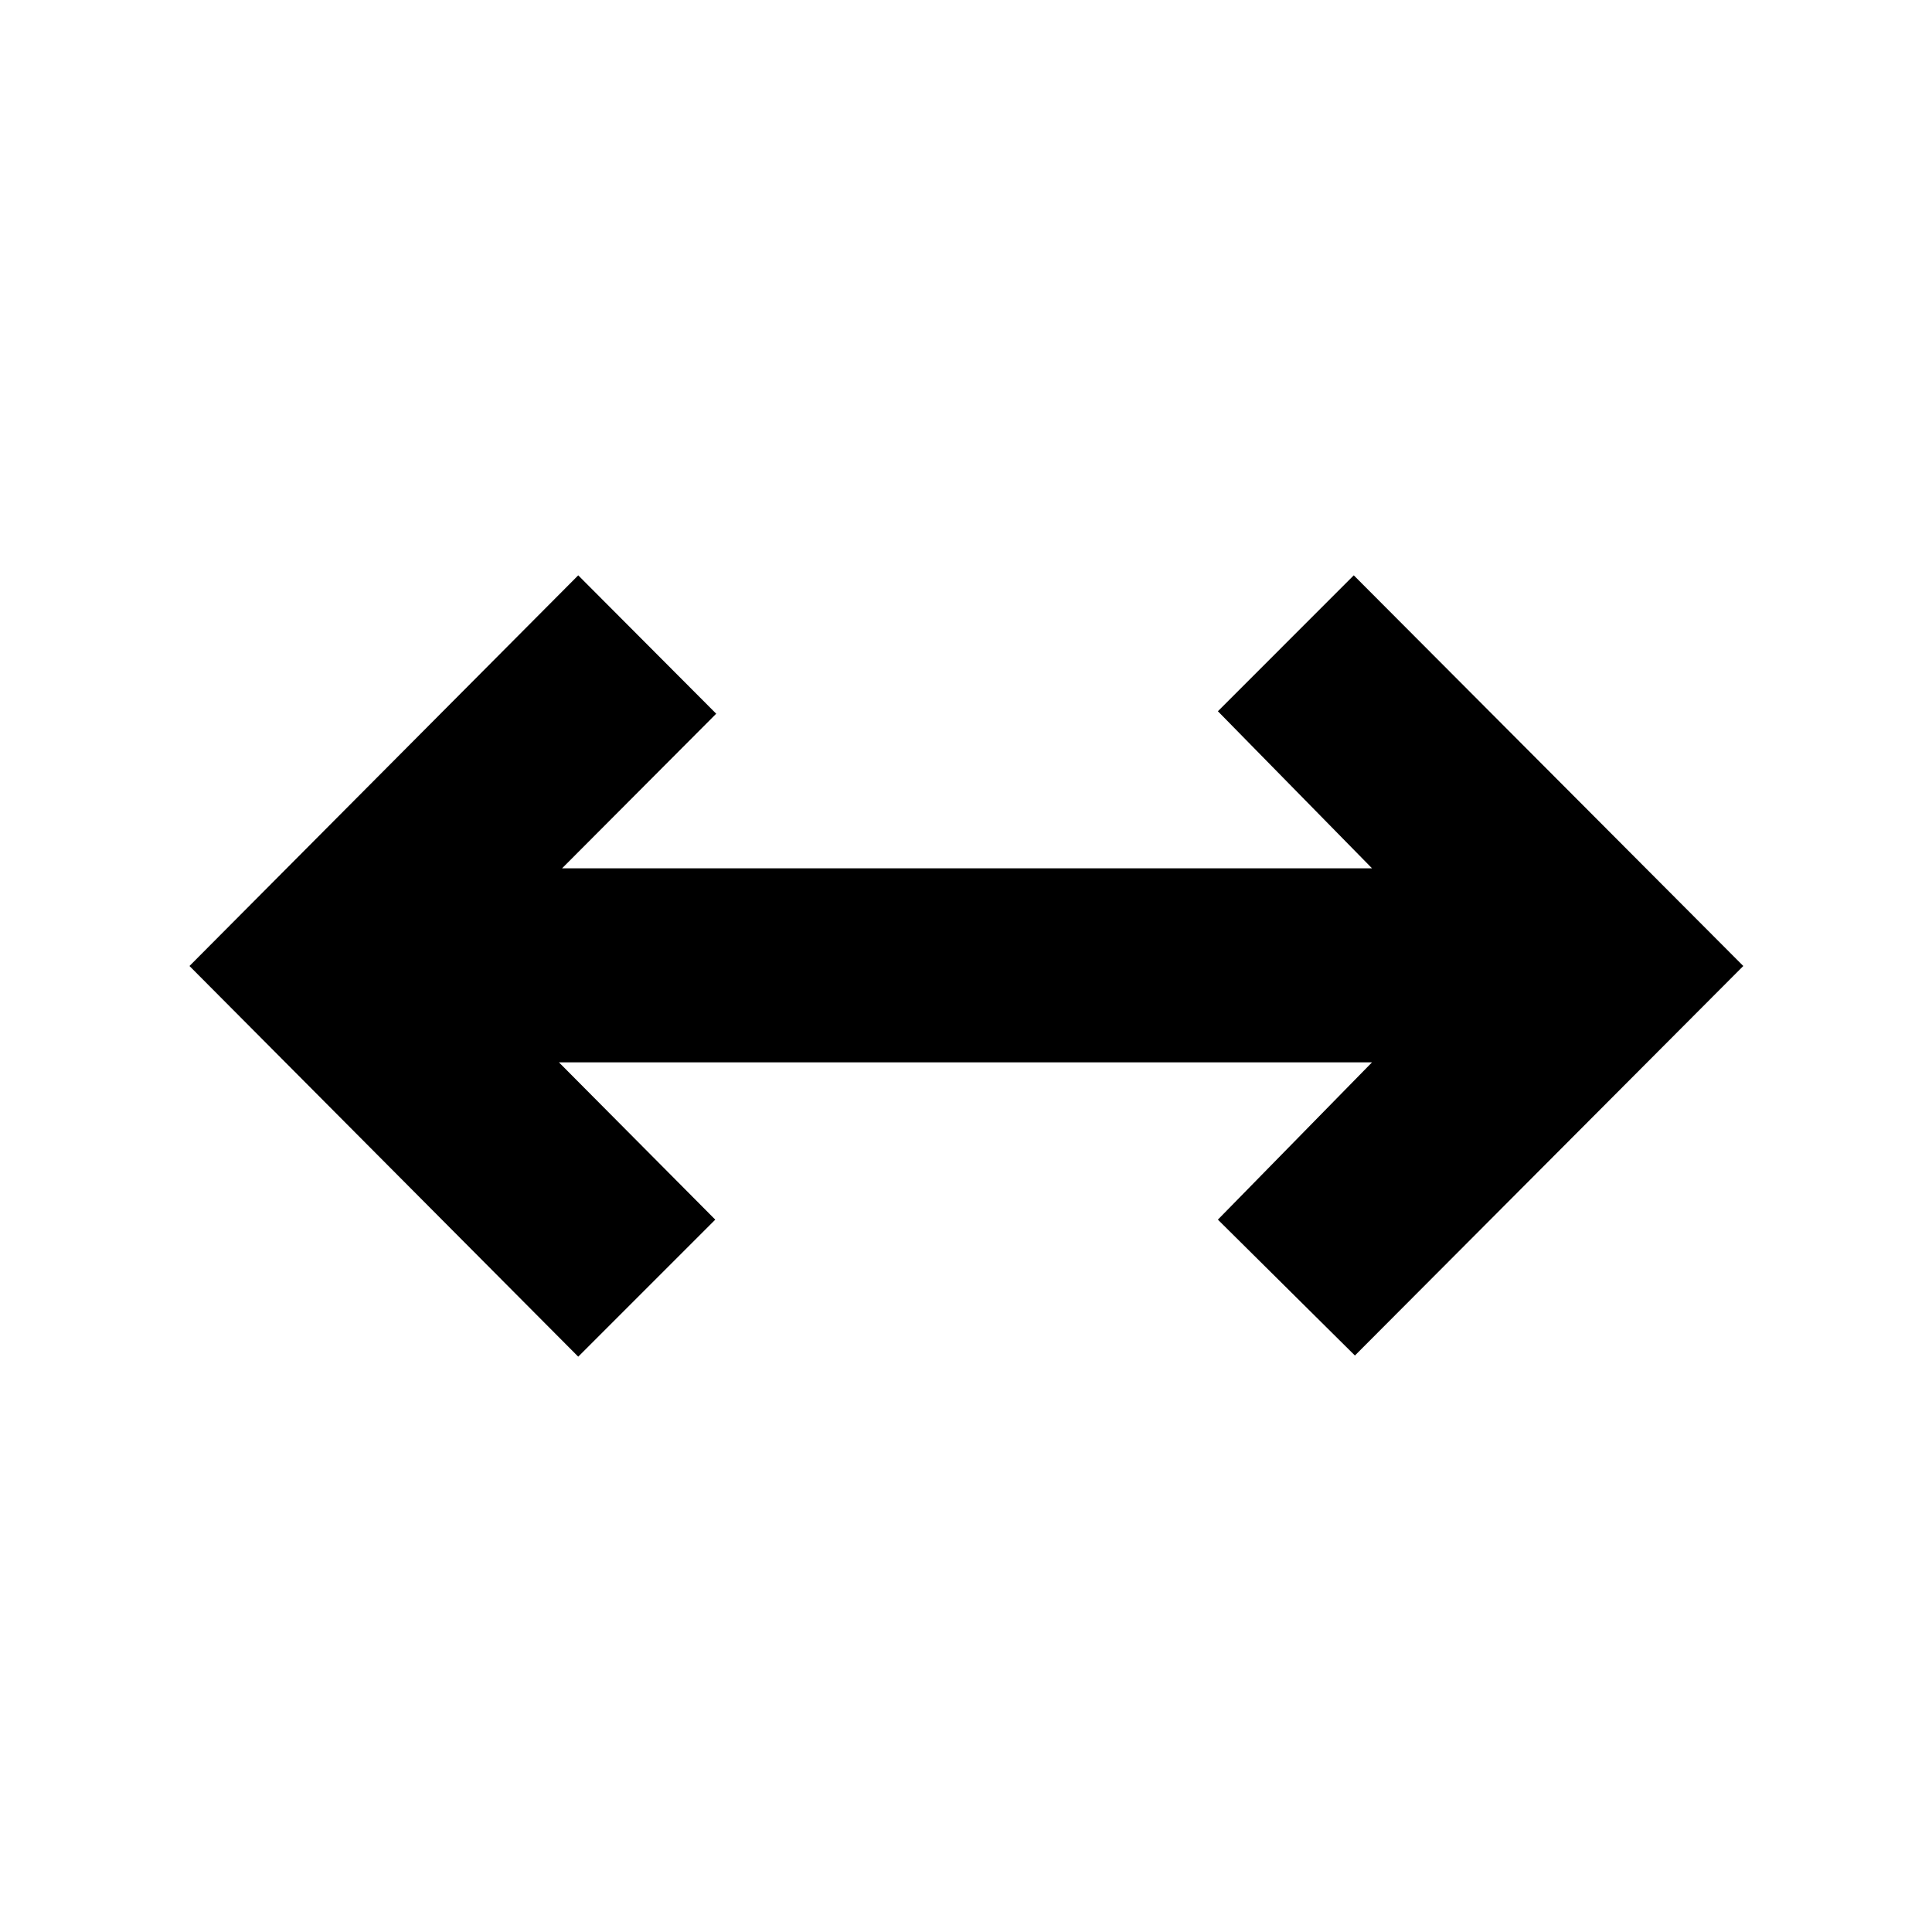 <svg xmlns="http://www.w3.org/2000/svg" height="40" viewBox="0 -960 960 960" width="40"><path d="M287.32-285.88 94.15-480l193.17-194.12 68.56 68.76-76.58 76.81h402.44l-76.58-78.04 67.52-67.53L866.23-480 673.25-286.45l-68.09-67.52 76.58-78.15h-404l77.67 78.15-68.09 68.09Z"/></svg>
